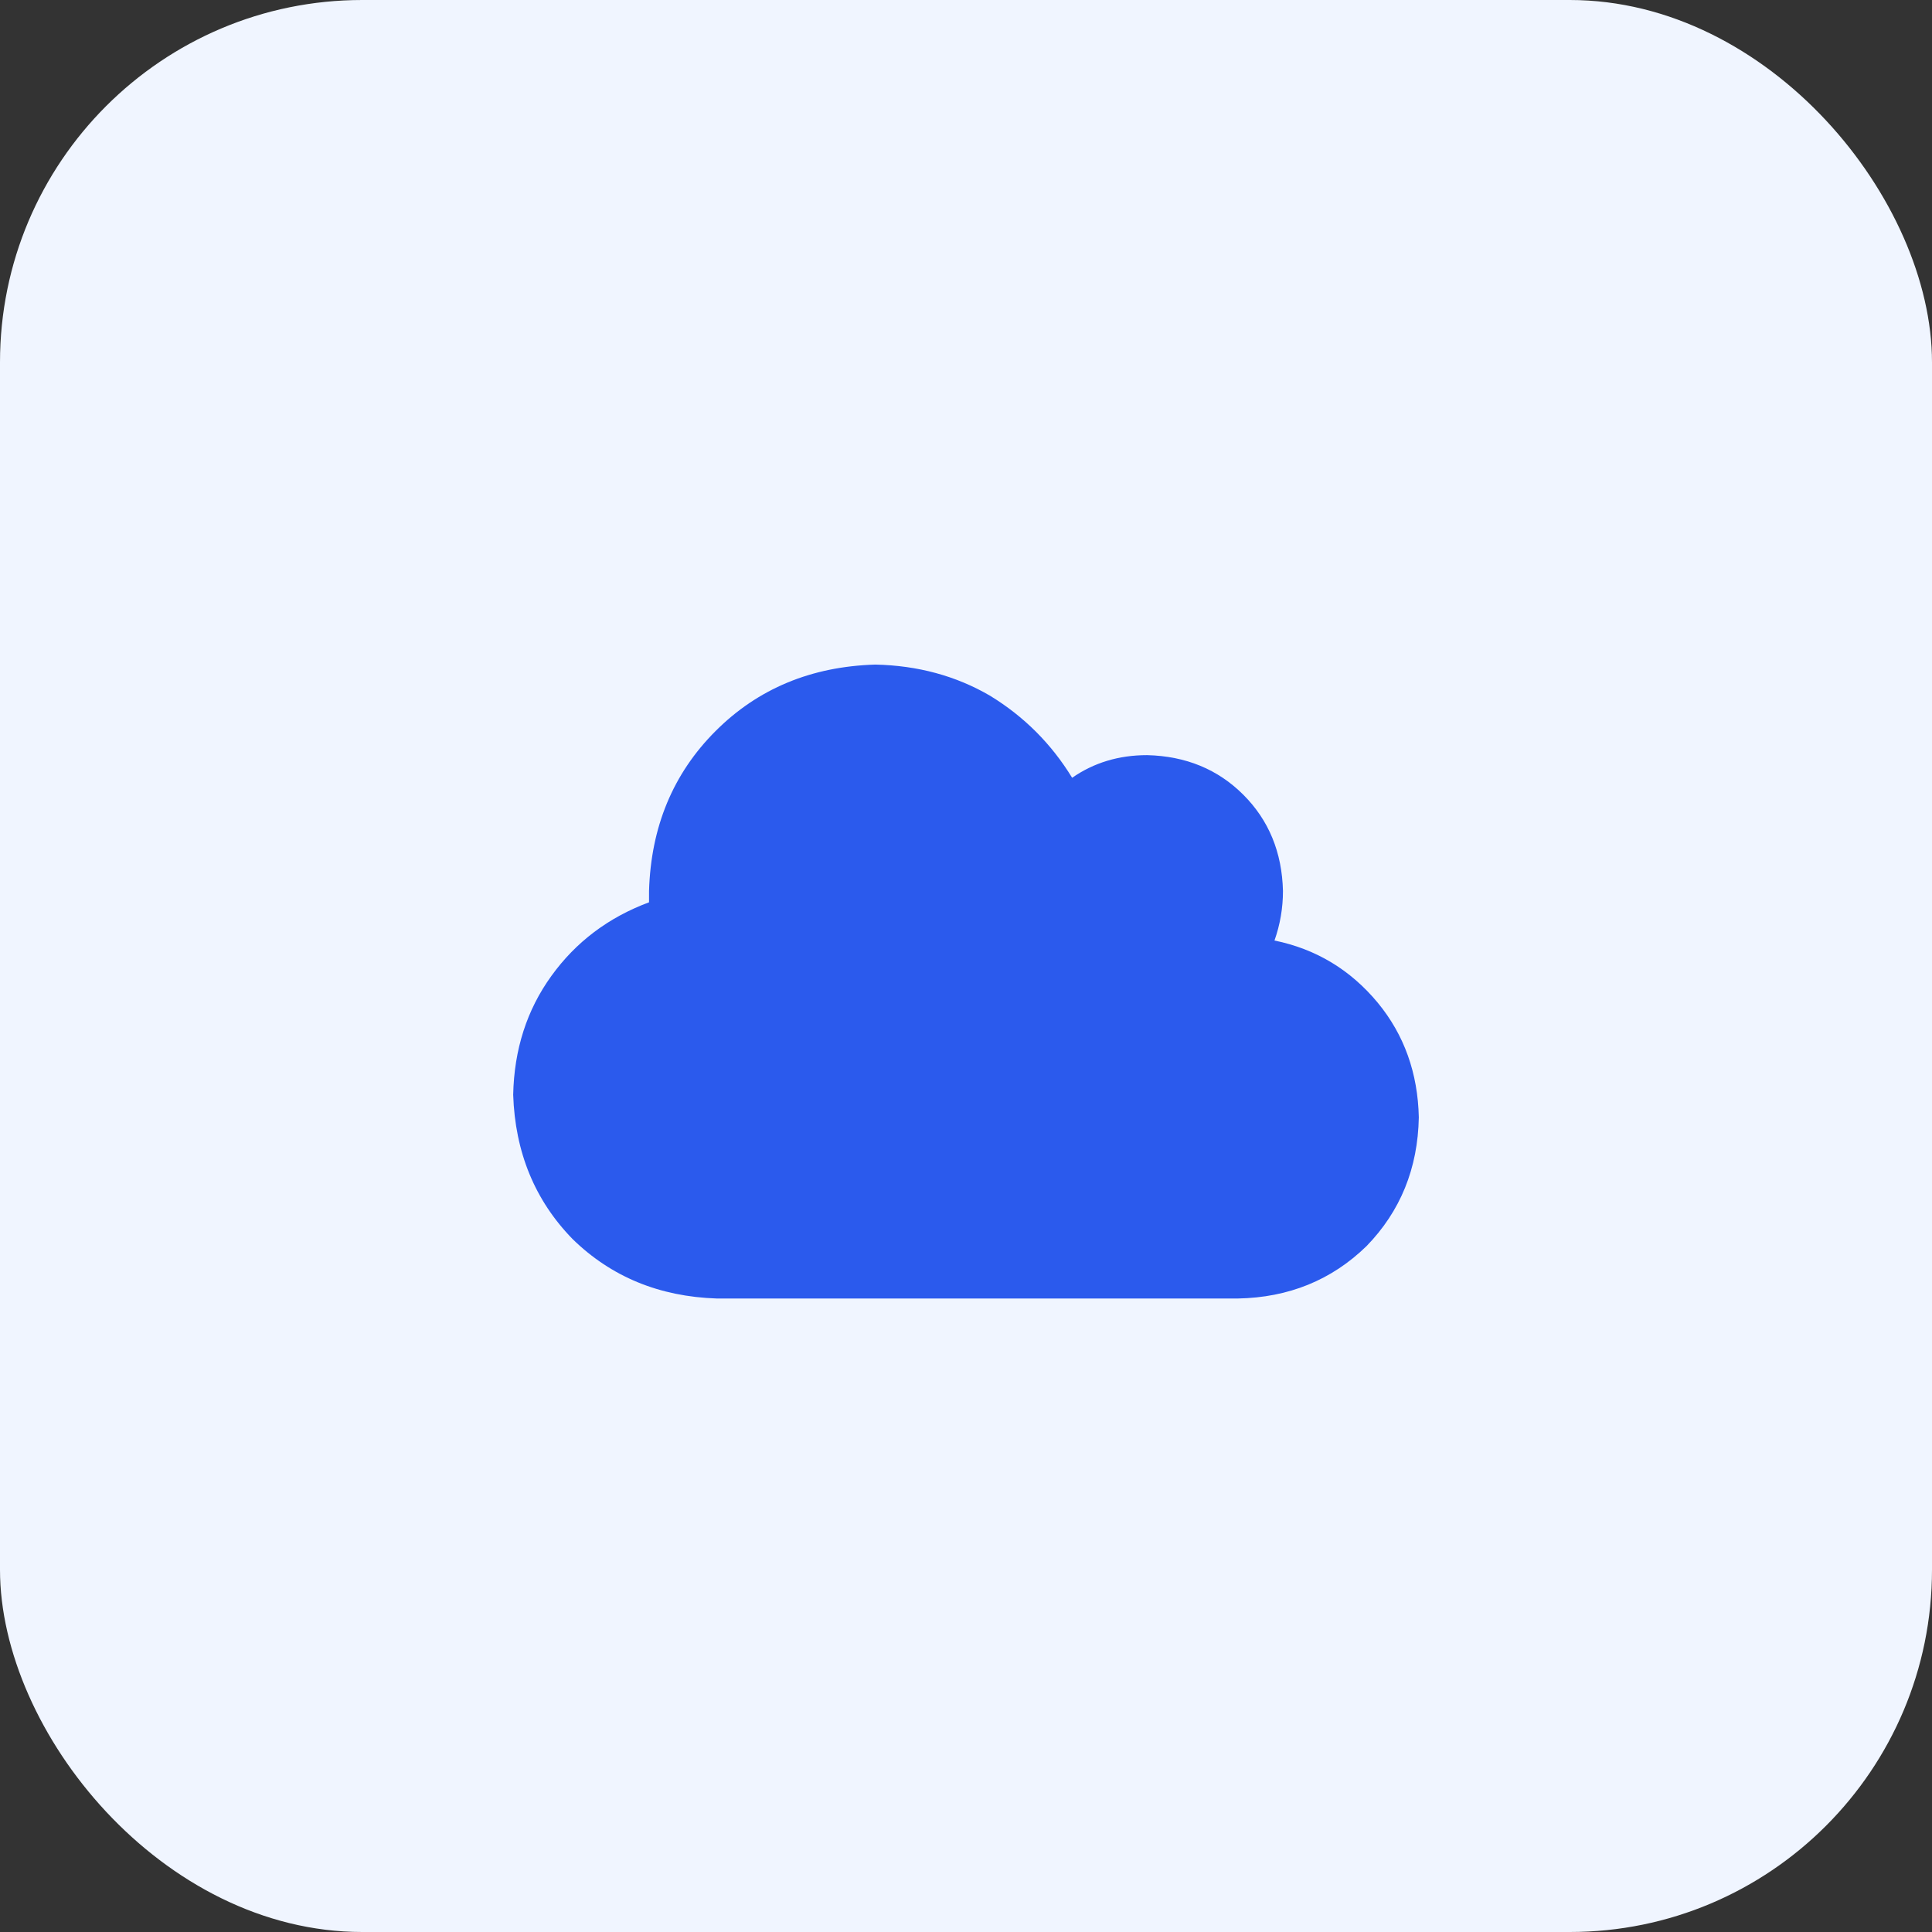 <svg xmlns="http://www.w3.org/2000/svg" xmlns:xlink="http://www.w3.org/1999/xlink" fill="none" version="1.1" width="64" height="64" viewBox="0 0 64 64"><rect x="0" y="0" width="64" height="64" fill="#333333" stroke="none"/><defs><clipPath id="master_svg0_5_1571"><rect x="17" y="20" width="30" height="24" rx="0"/></clipPath></defs><g><rect x="0" y="0" width="64" height="64" rx="12" fill="#F0F5FF" fill-opacity="1" style="mix-blend-mode:passthrough"/><g clip-path="url(#master_svg0_5_1571)"><g transform="matrix(1,0,0,-1,0,86.031)"><g><path d="M17,49.766Q17.094,46.906,18.969,44.984Q20.891,43.109,23.75,43.016L41,43.016Q43.531,43.062,45.266,44.75Q46.953,46.484,47,49.016Q46.953,51.219,45.641,52.813Q44.281,54.453,42.219,54.875Q42.5,55.672,42.5,56.516Q42.453,58.438,41.188,59.703Q39.922,60.969,38,61.016Q36.594,61.016,35.516,60.266Q34.484,61.953,32.797,62.984Q31.109,63.969,29,64.016Q25.812,63.922,23.703,61.813Q21.594,59.703,21.5,56.516Q21.5,56.328,21.5,56.141Q19.484,55.391,18.266,53.703Q17.047,52.016,17,49.766Z" fill="#2B5AED" fill-opacity="1" style="mix-blend-mode:passthrough"/></g></g></g></g></svg>